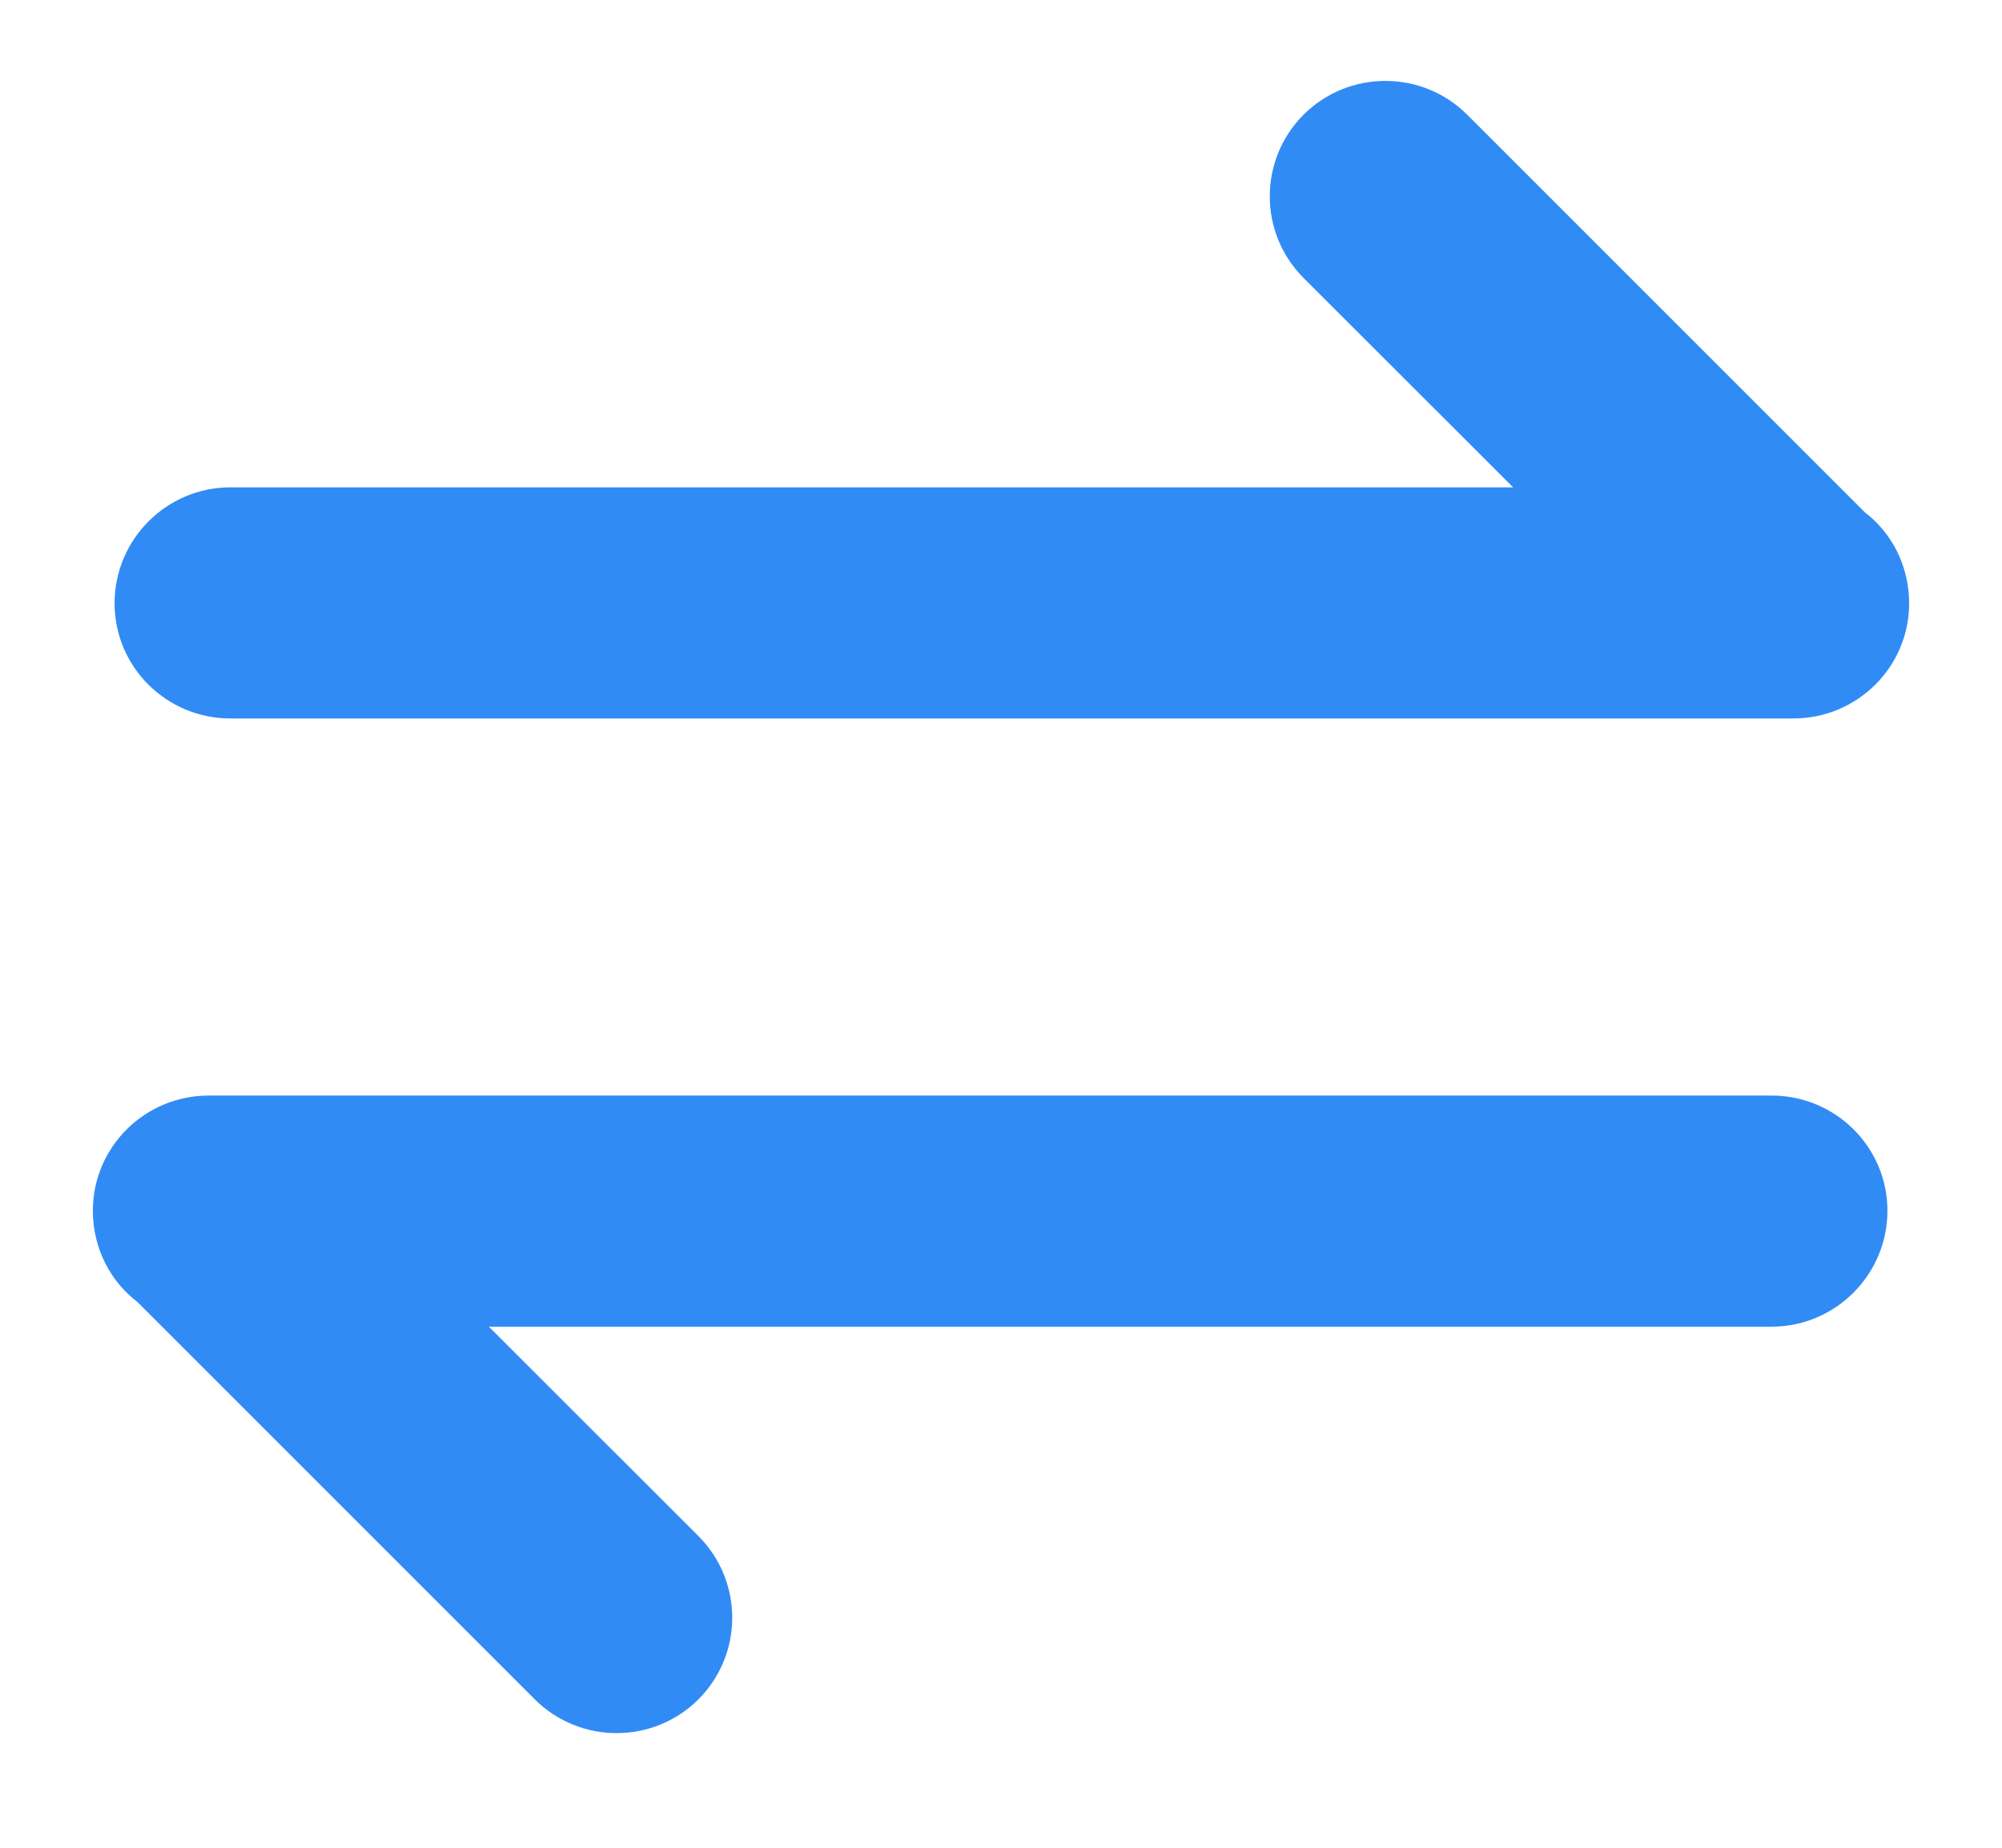 <?xml version="1.0" encoding="UTF-8"?>
<svg xmlns="http://www.w3.org/2000/svg" xmlns:xlink="http://www.w3.org/1999/xlink" width="13" height="12" viewBox="0 0 13 12">
<path fill-rule="nonzero" fill="rgb(19.216%, 54.51%, 96.078%)" fill-opacity="1" stroke-width="0.2" stroke-linecap="butt" stroke-linejoin="miter" stroke="rgb(19.216%, 54.51%, 96.078%)" stroke-opacity="1" stroke-miterlimit="4" d="M 3.512 0.297 C 3.871 0.297 4.16 0.59 4.16 0.949 L 4.16 11.098 C 4.16 11.457 3.871 11.75 3.512 11.75 C 3.152 11.75 2.859 11.457 2.859 11.098 L 2.859 2.527 L 1.328 4.059 C 1.074 4.312 0.664 4.312 0.41 4.059 C 0.156 3.805 0.156 3.391 0.41 3.137 L 2.996 0.551 C 3.113 0.395 3.301 0.297 3.512 0.297 Z M 3.512 0.297 " transform="matrix(0, 1, -1, 0, 12.594, 0.406)"/>
<path fill-rule="nonzero" fill="rgb(19.216%, 54.51%, 96.078%)" fill-opacity="1" stroke-width="0.2" stroke-linecap="butt" stroke-linejoin="miter" stroke="rgb(19.216%, 54.51%, 96.078%)" stroke-opacity="1" stroke-miterlimit="4" d="M 3.512 0.297 C 3.871 0.297 4.16 0.59 4.16 0.949 L 4.16 11.098 C 4.16 11.457 3.871 11.75 3.512 11.75 C 3.152 11.75 2.859 11.457 2.859 11.098 L 2.859 2.527 L 1.328 4.059 C 1.074 4.312 0.664 4.312 0.41 4.059 C 0.156 3.805 0.156 3.391 0.41 3.137 L 2.996 0.551 C 3.113 0.395 3.301 0.297 3.512 0.297 Z M 3.512 0.297 " transform="matrix(-0, -1, 1, -0, 0.406, 11.375)"/>
</svg>
